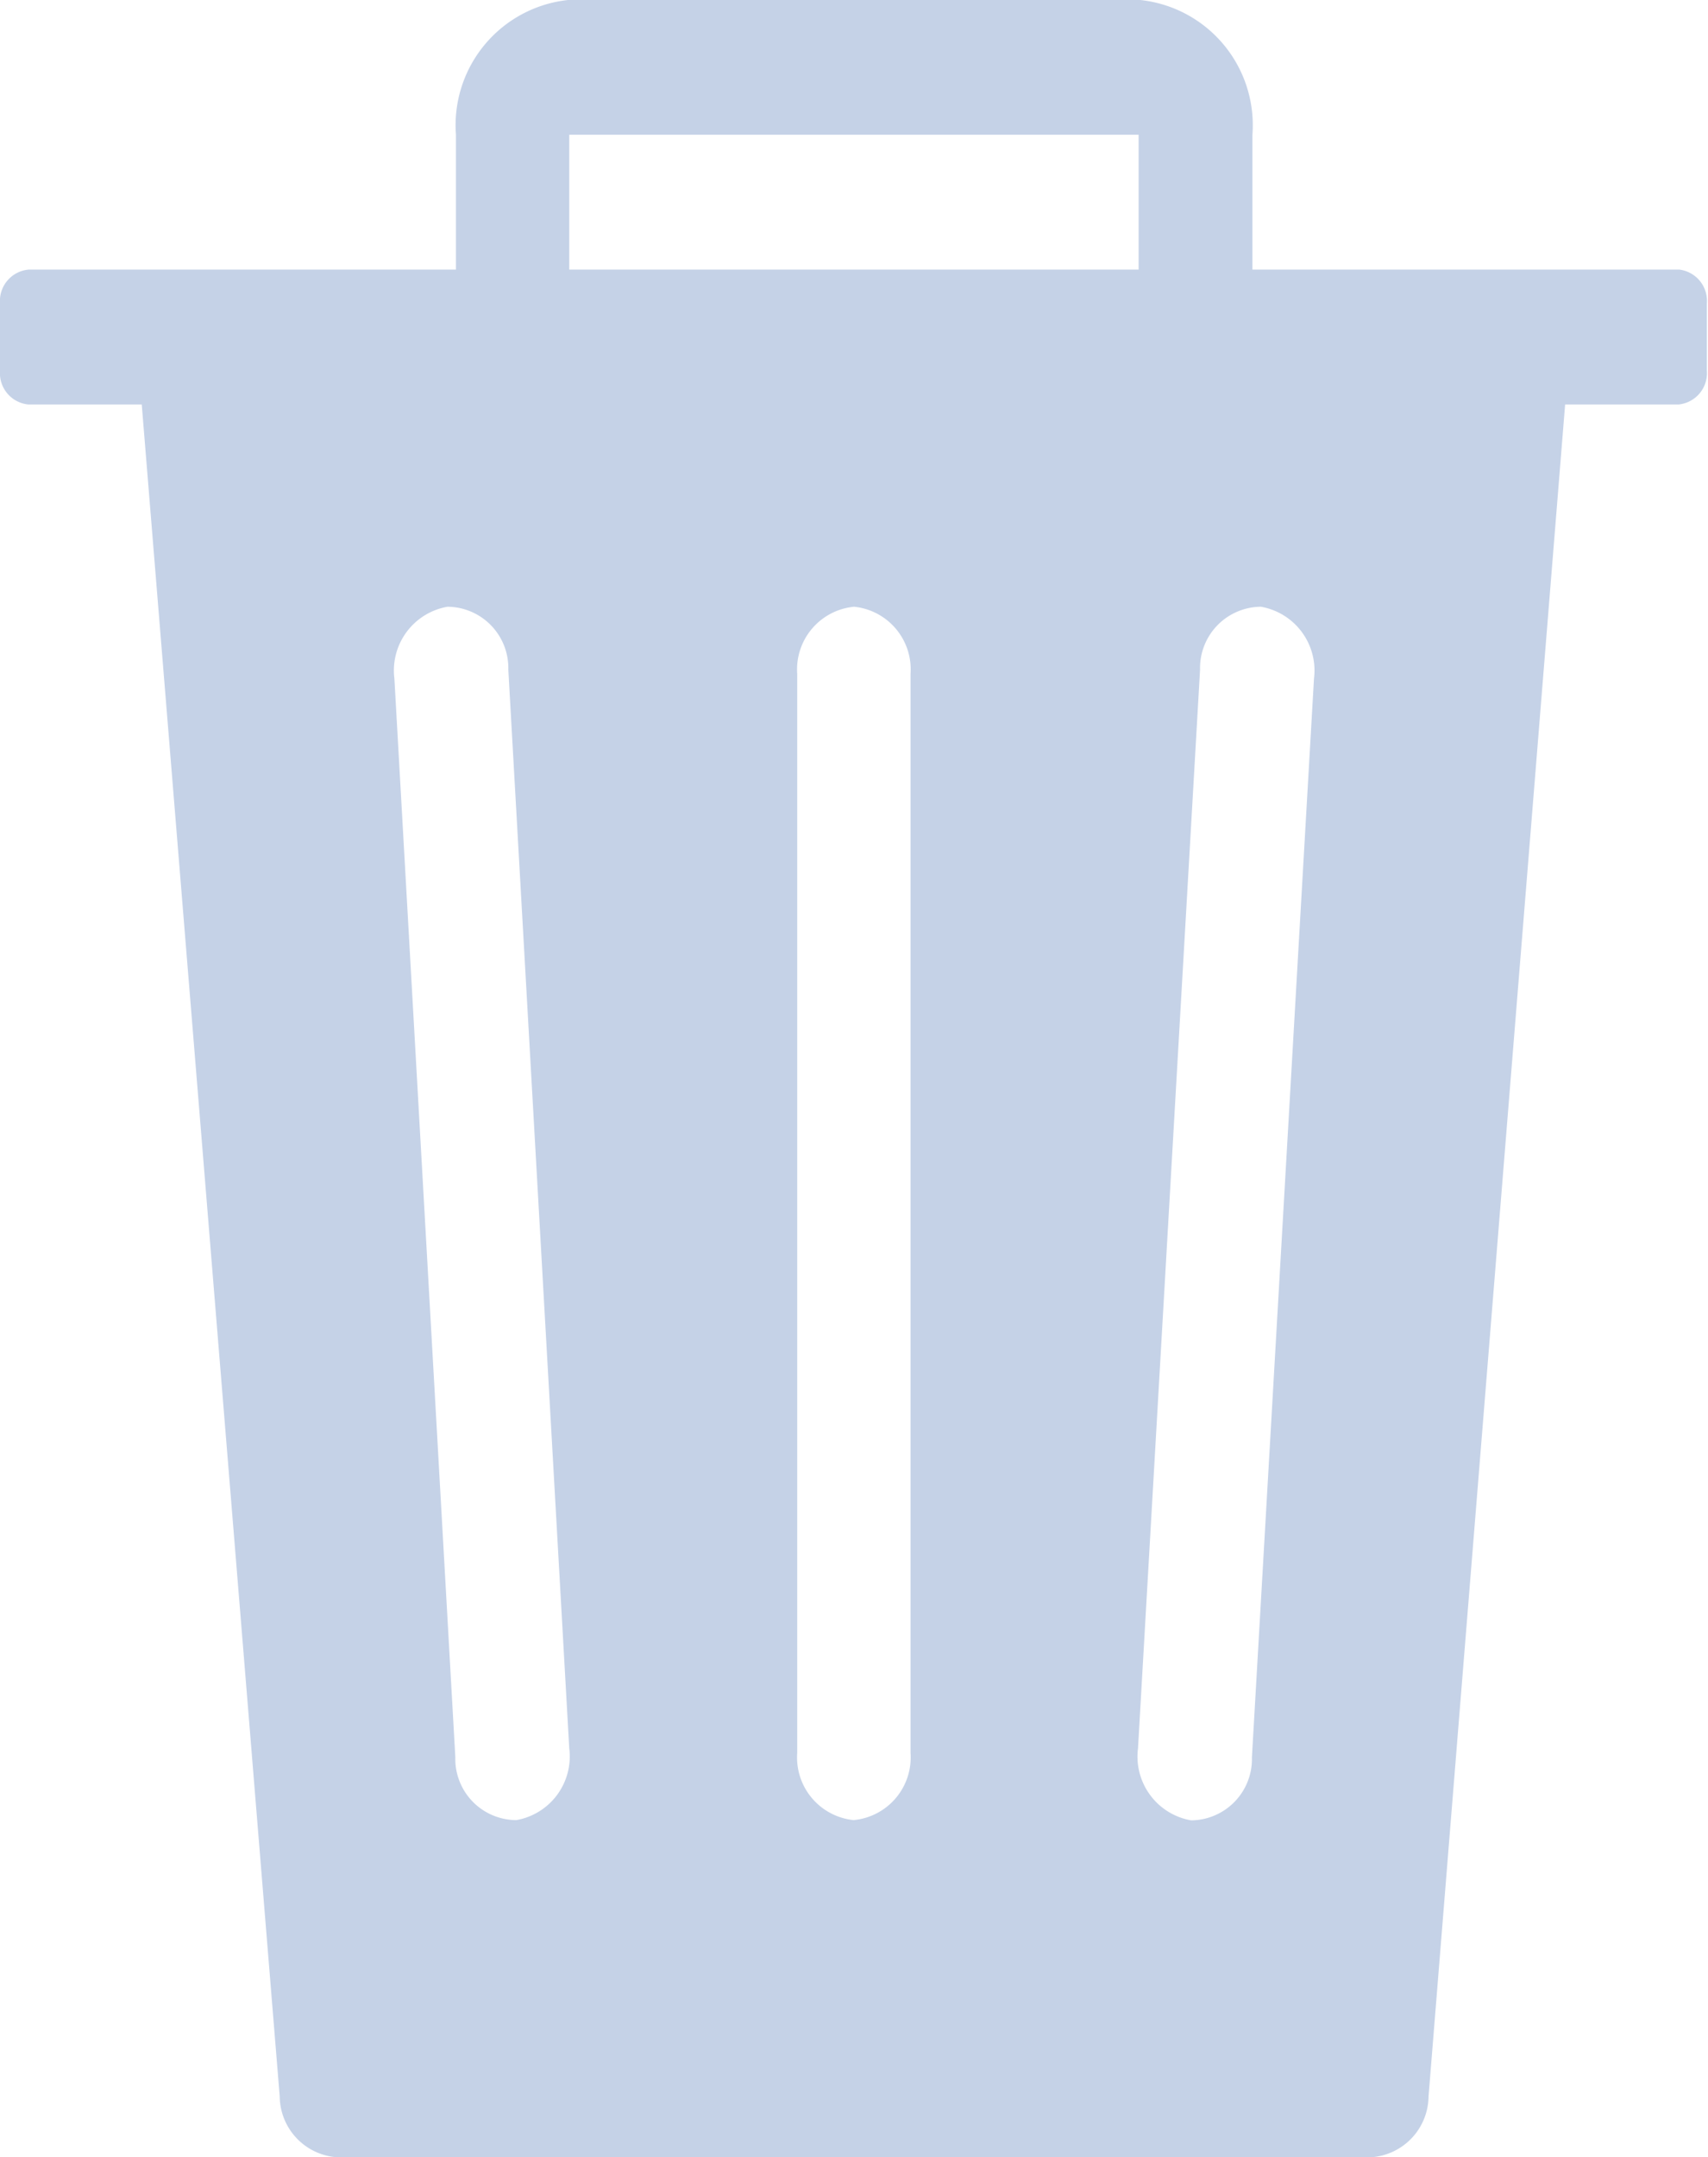 <svg xmlns="http://www.w3.org/2000/svg" width="13.568" height="17.13" viewBox="0 0 13.568 17.13">
  <path id="Path" d="M14.008,2.808H10.616V1.737a1,1,0,0,0-.9-1.071H5.189a1,1,0,0,0-.9,1.071V2.808H.893a.25.25,0,0,0-.226.268v.535a.25.25,0,0,0,.226.268h.9L2.889,17.315a.489.489,0,0,0,.452.482h8.222a.489.489,0,0,0,.452-.482L13.1,3.879h.9a.25.25,0,0,0,.226-.268V3.076A.25.25,0,0,0,14.008,2.808ZM4.766,15.12a.486.486,0,0,1-.482-.5h0L3.8,6.056a.514.514,0,0,1,.422-.571.487.487,0,0,1,.483.5l.484,8.565a.513.513,0,0,1-.42.57ZM7.9,14.585a.5.5,0,0,1-.452.535A.5.5,0,0,1,7,14.585V6.02a.5.5,0,0,1,.452-.535A.5.5,0,0,1,7.9,6.02ZM9.712,2.808H5.189V1.737H9.712Zm.9,11.814a.487.487,0,0,1-.483.5.514.514,0,0,1-.422-.571L10.2,5.985a.487.487,0,0,1,.483-.5.514.514,0,0,1,.422.571Z" transform="translate(-0.667 -0.667)" fill="#c5d2e7"/>
</svg>

